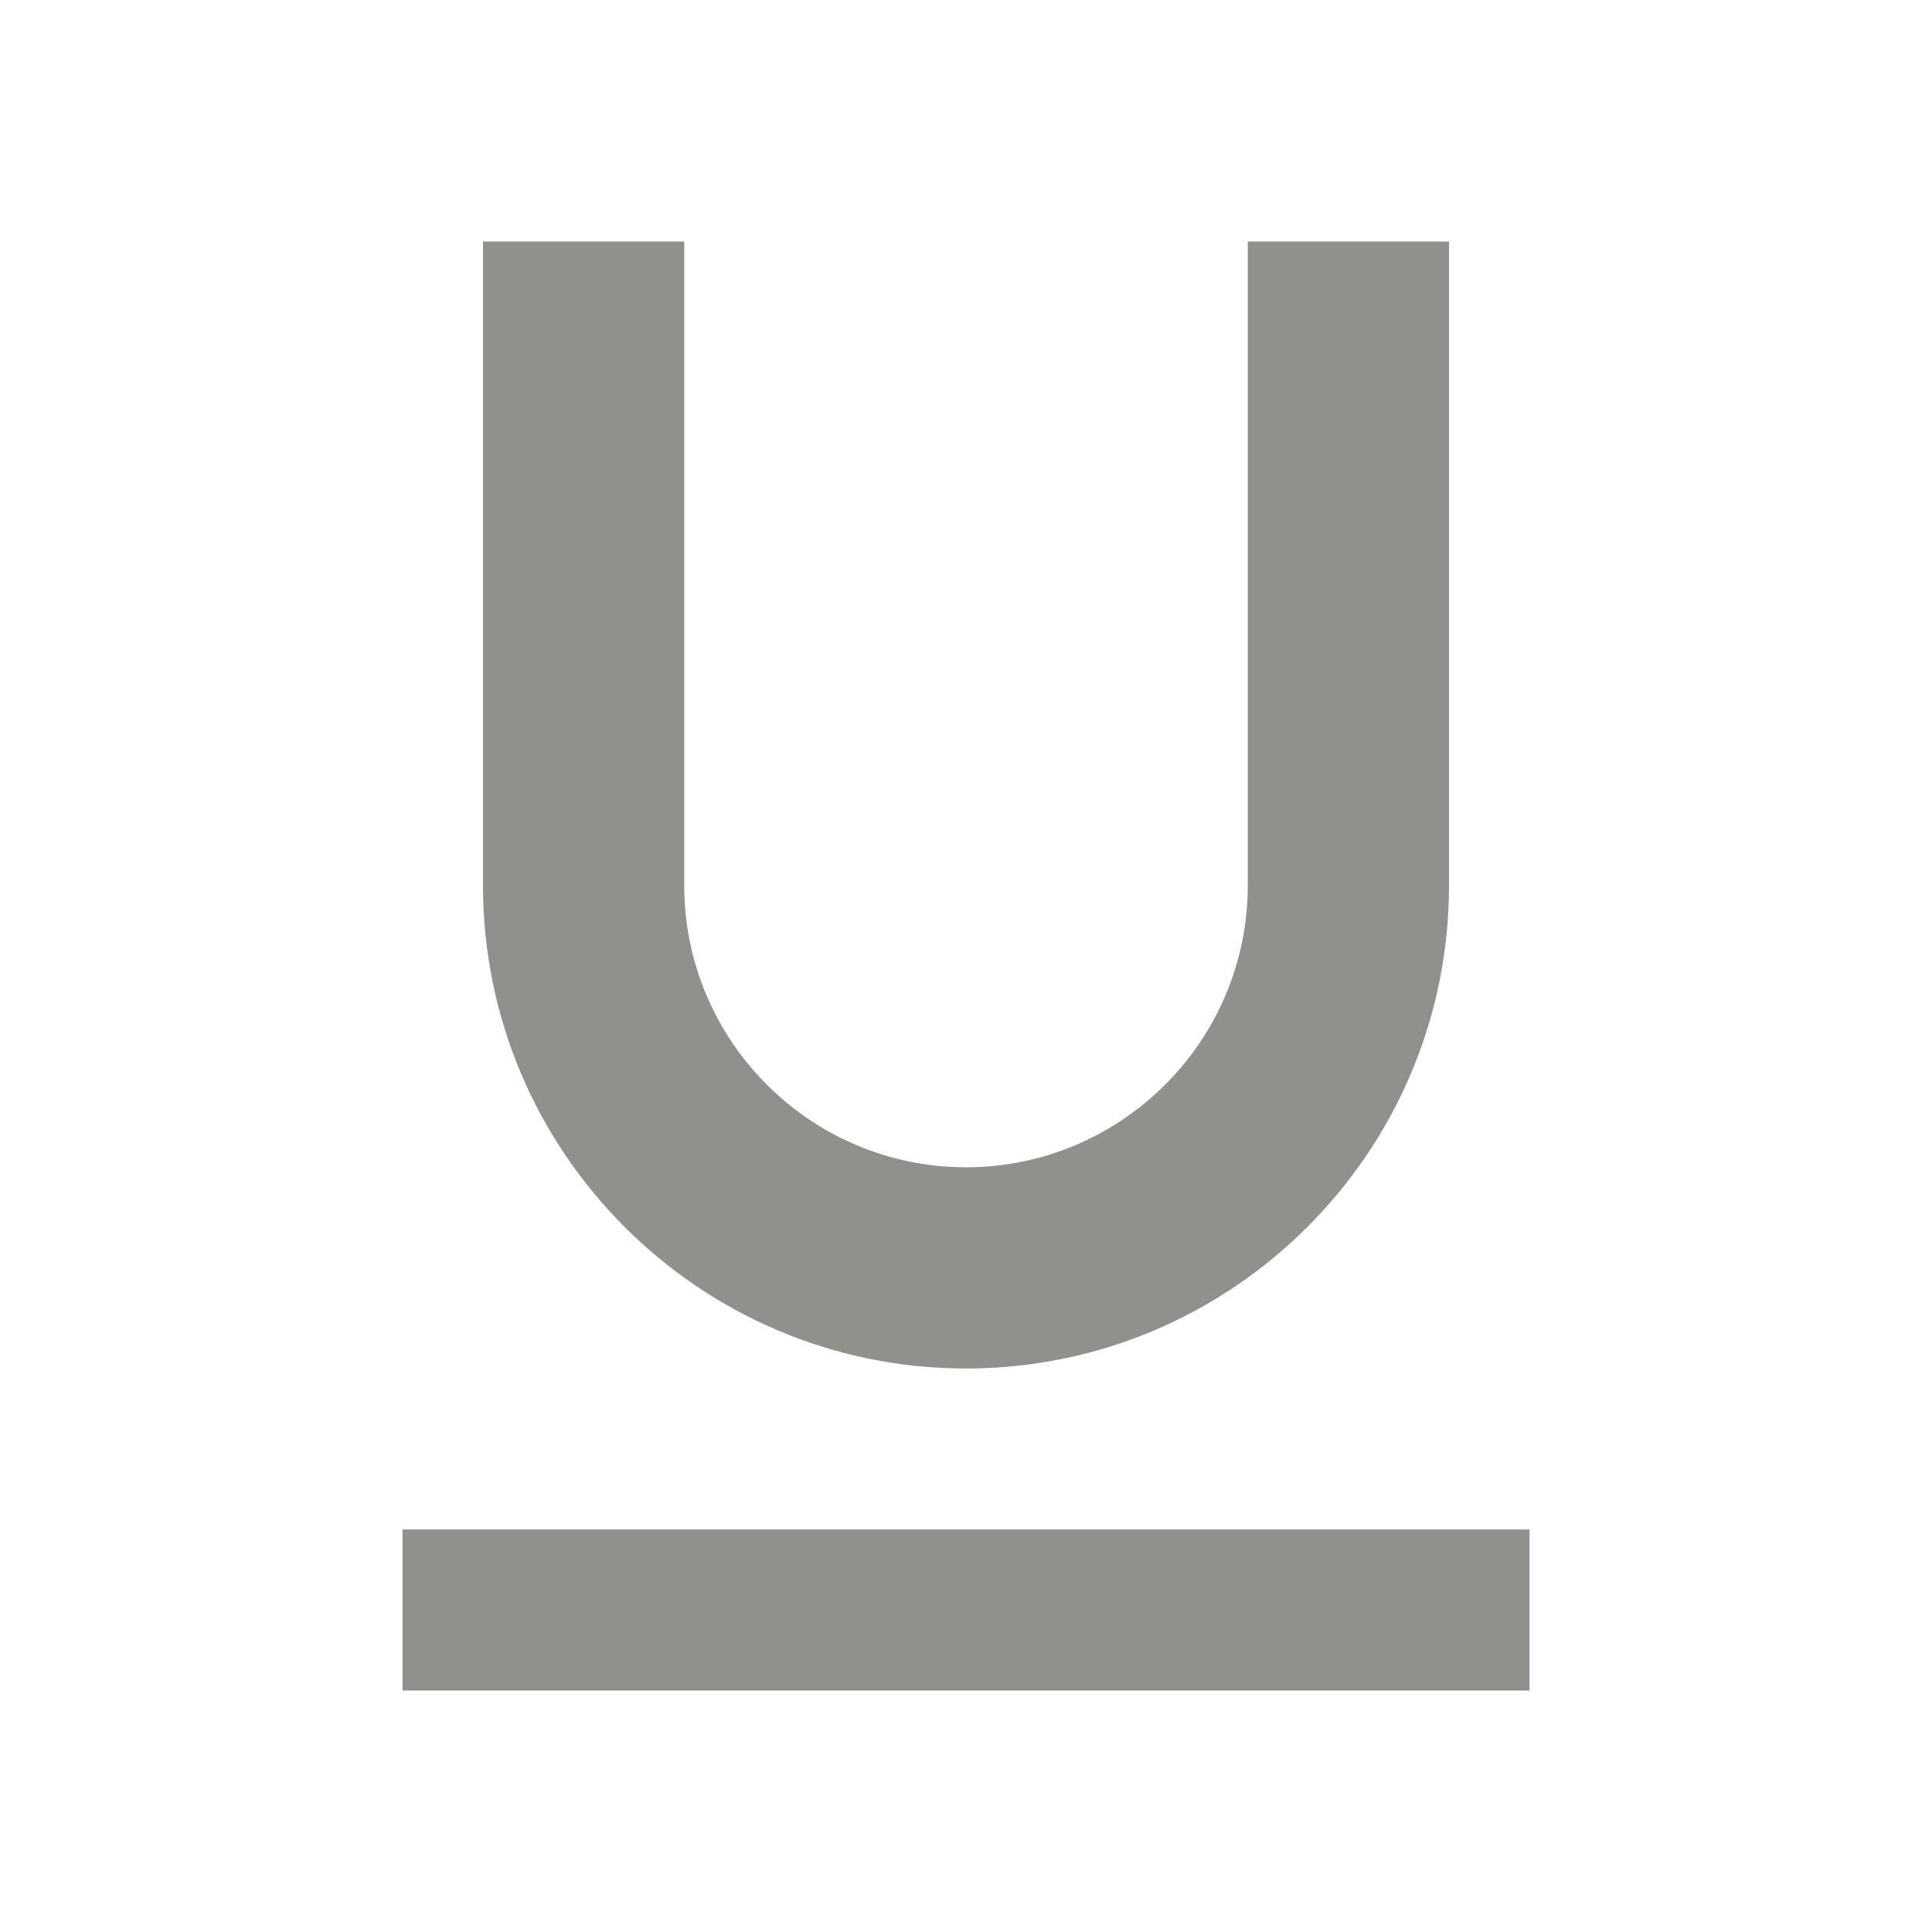 <!-- Generated by IcoMoon.io -->
<svg version="1.1" xmlns="http://www.w3.org/2000/svg" width="32" height="32" viewBox="0 0 32 32">
<title>mt-format_underlined</title>
<path fill="#91908d" d="M16 22.667c4.413 0 8-3.587 8-8v-10.667h-3.333v10.667c0 2.573-2.093 4.667-4.667 4.667s-4.667-2.093-4.667-4.667v-10.667h-3.333v10.667c0 4.413 3.587 8 8 8v0zM6.667 25.333v2.667h18.667v-2.667h-18.667z"></path>
</svg>
